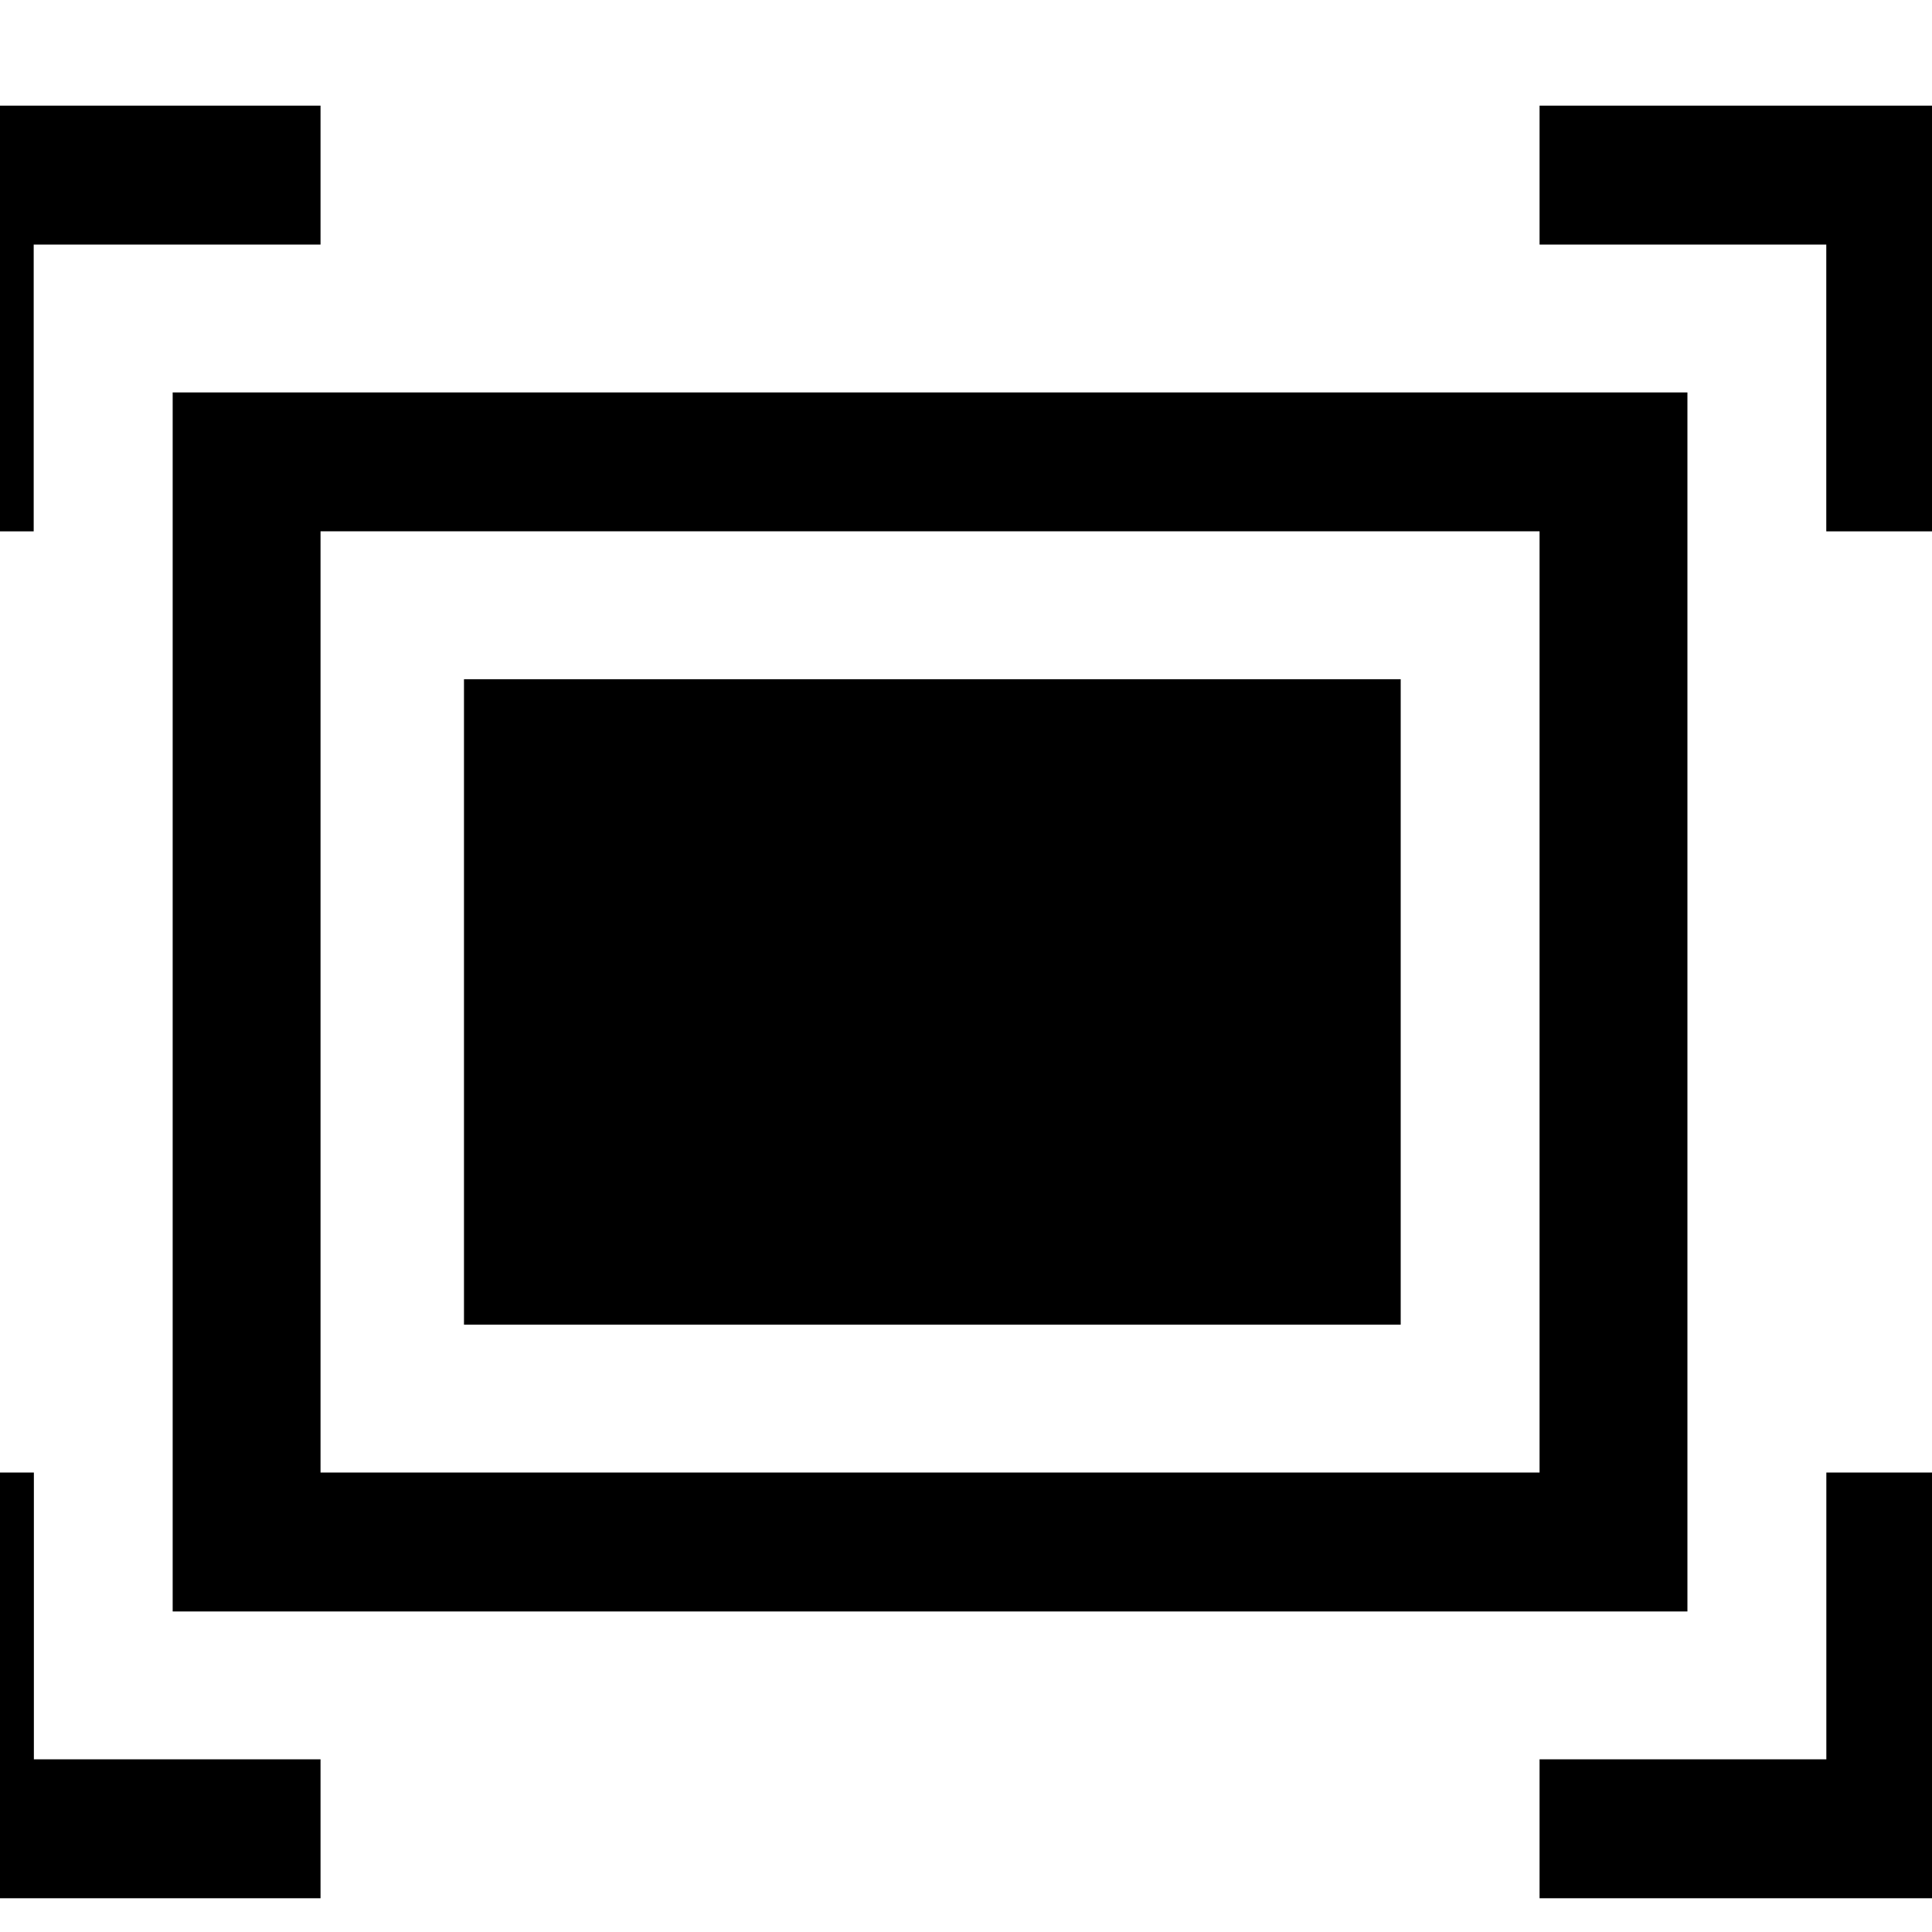 <!-- Generated by IcoMoon.io -->
<svg version="1.1" xmlns="http://www.w3.org/2000/svg" width="32" height="32" viewBox="0 0 32 32">
<title>resize2</title>
<path d="M25.5 31.441v-2.301h4.75v-4.75h2.45v7.051h-7.199zM30.25 4.051h-4.75v-2.301h7.199v7.051h-2.45v-4.75zM0.559 8.801h-2.449v-7.051h7.199v2.301h-4.751v4.75zM2.86 6.5h25.089v20.191h-25.089v-20.191zM5.309 24.39h20.191v-15.59h-20.191v15.59zM7.685 11.25h15.515v10.691h-15.515v-10.691zM0.559 29.14h4.75v2.301h-7.198v-7.051h2.45v4.75z"></path>
</svg>
